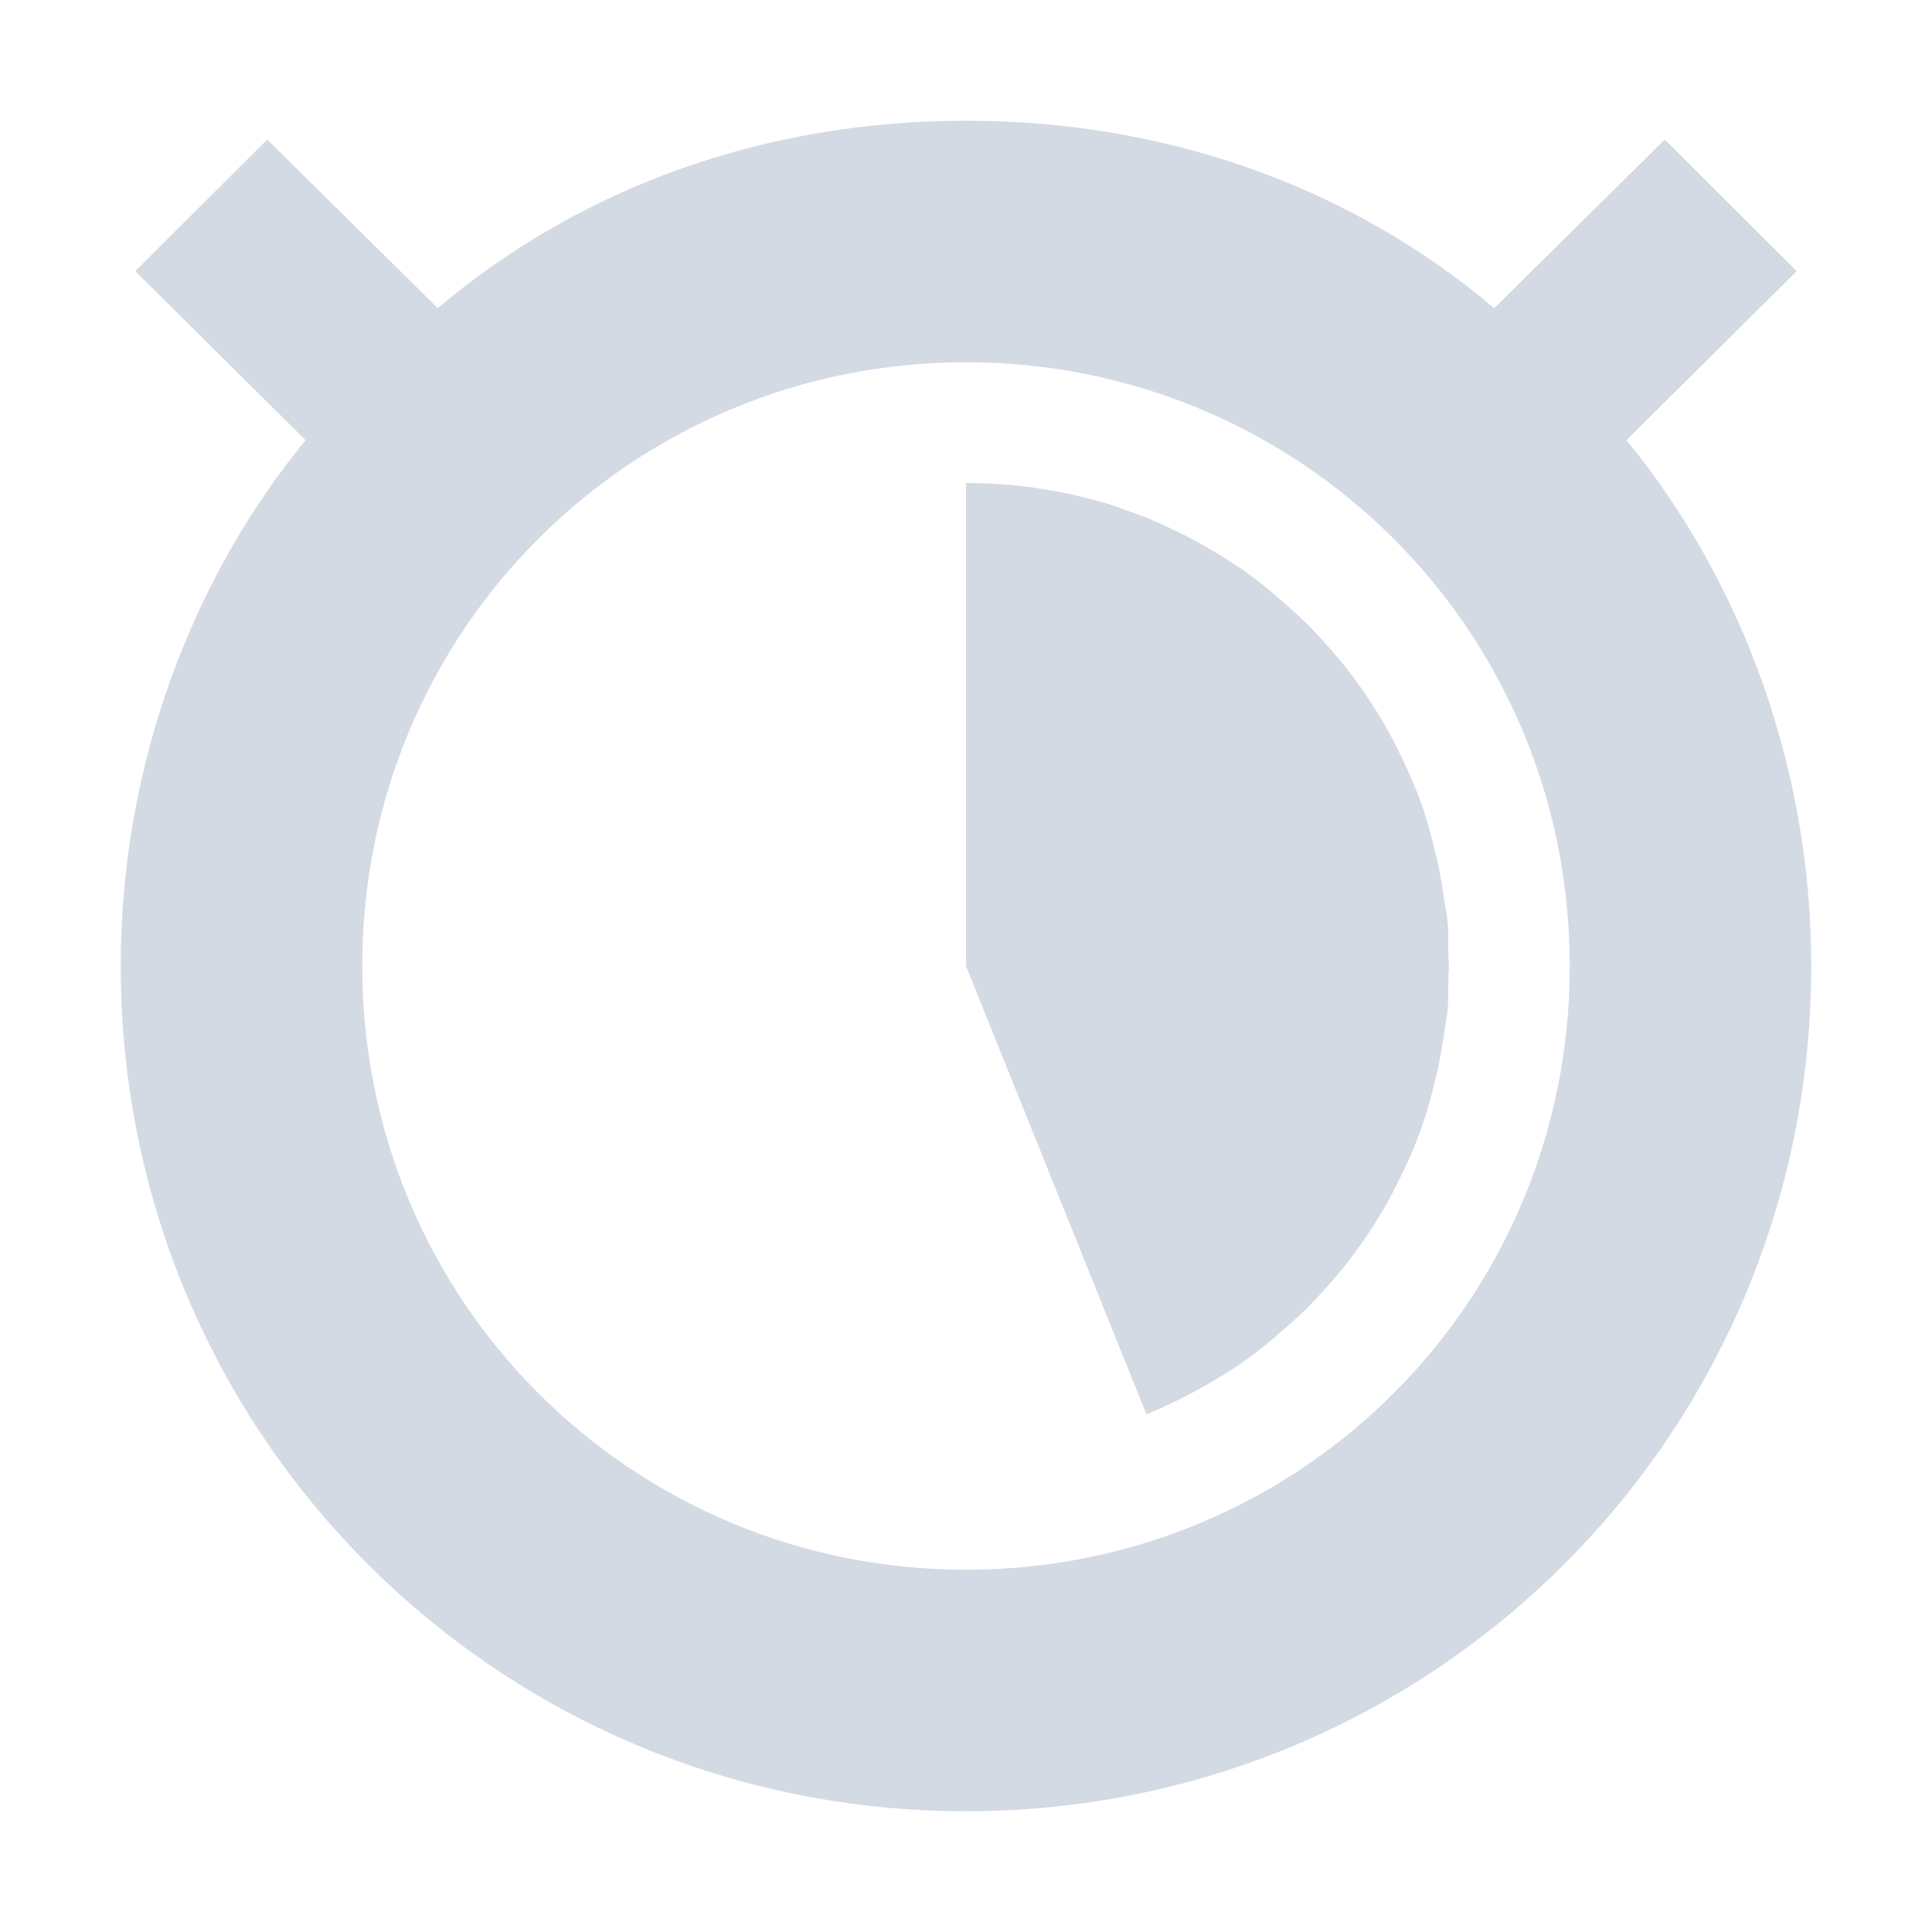<svg xmlns="http://www.w3.org/2000/svg" width="12pt" height="12pt" version="1.1" viewBox="0 0 12 12">
 <g>
  <path style="fill:rgb(82.745%,85.49%,89.02%)" d="M 6 0.75 C 4.758 0.75 3.617 1.156 2.719 1.914 L 1.66 0.867 L 0.84 1.684 L 1.898 2.734 C 1.18 3.609 0.75 4.773 0.75 6 C 0.75 8.918 3.102 11.25 6 11.25 C 8.898 11.25 11.25 8.918 11.25 6 C 11.25 4.773 10.82 3.609 10.102 2.734 L 11.16 1.684 L 10.34 0.867 L 9.281 1.914 C 8.383 1.156 7.242 0.75 6 0.75 Z M 6 2.25 C 8.07 2.25 9.75 3.91 9.75 6 C 9.75 8.09 8.07 9.75 6 9.75 C 3.93 9.75 2.25 8.09 2.25 6 C 2.25 3.91 3.93 2.25 6 2.25 Z M 6 2.25"/>
  <path style="fill:rgb(82.745%,85.49%,89.02%)" d="M 9 6 L 6 6 L 6 3 C 6.094 3 6.184 3.004 6.273 3.012 C 6.371 3.02 6.461 3.035 6.555 3.051 C 6.66 3.07 6.766 3.098 6.867 3.125 C 6.953 3.152 7.035 3.184 7.121 3.215 C 7.23 3.262 7.34 3.312 7.445 3.371 C 7.531 3.418 7.613 3.469 7.695 3.523 C 7.781 3.582 7.863 3.645 7.941 3.715 C 8.02 3.781 8.098 3.852 8.168 3.926 C 8.234 3.996 8.297 4.07 8.359 4.145 C 8.418 4.223 8.477 4.301 8.527 4.383 C 8.594 4.484 8.652 4.59 8.703 4.699 C 8.758 4.809 8.805 4.922 8.844 5.039 C 8.871 5.121 8.895 5.207 8.914 5.293 C 8.938 5.375 8.965 5.543 8.977 5.633 C 9.008 5.785 8.988 5.855 9 6 Z M 9 6"/>
  <path style="fill:rgb(82.745%,85.49%,89.02%)" d="M 9 6 L 6 6 L 7.121 8.785 C 7.23 8.738 7.34 8.688 7.445 8.629 C 7.531 8.582 7.613 8.531 7.695 8.477 C 7.781 8.418 7.863 8.355 7.941 8.285 C 8.02 8.219 8.098 8.148 8.168 8.074 C 8.234 8.004 8.297 7.93 8.359 7.855 C 8.418 7.777 8.477 7.699 8.527 7.617 C 8.594 7.516 8.652 7.41 8.703 7.301 C 8.758 7.191 8.805 7.078 8.844 6.961 C 8.871 6.879 8.895 6.793 8.914 6.707 C 8.938 6.625 8.965 6.457 8.977 6.367 C 9.008 6.215 8.988 6.145 9 6 Z M 9 6"/>
 </g>
</svg>
